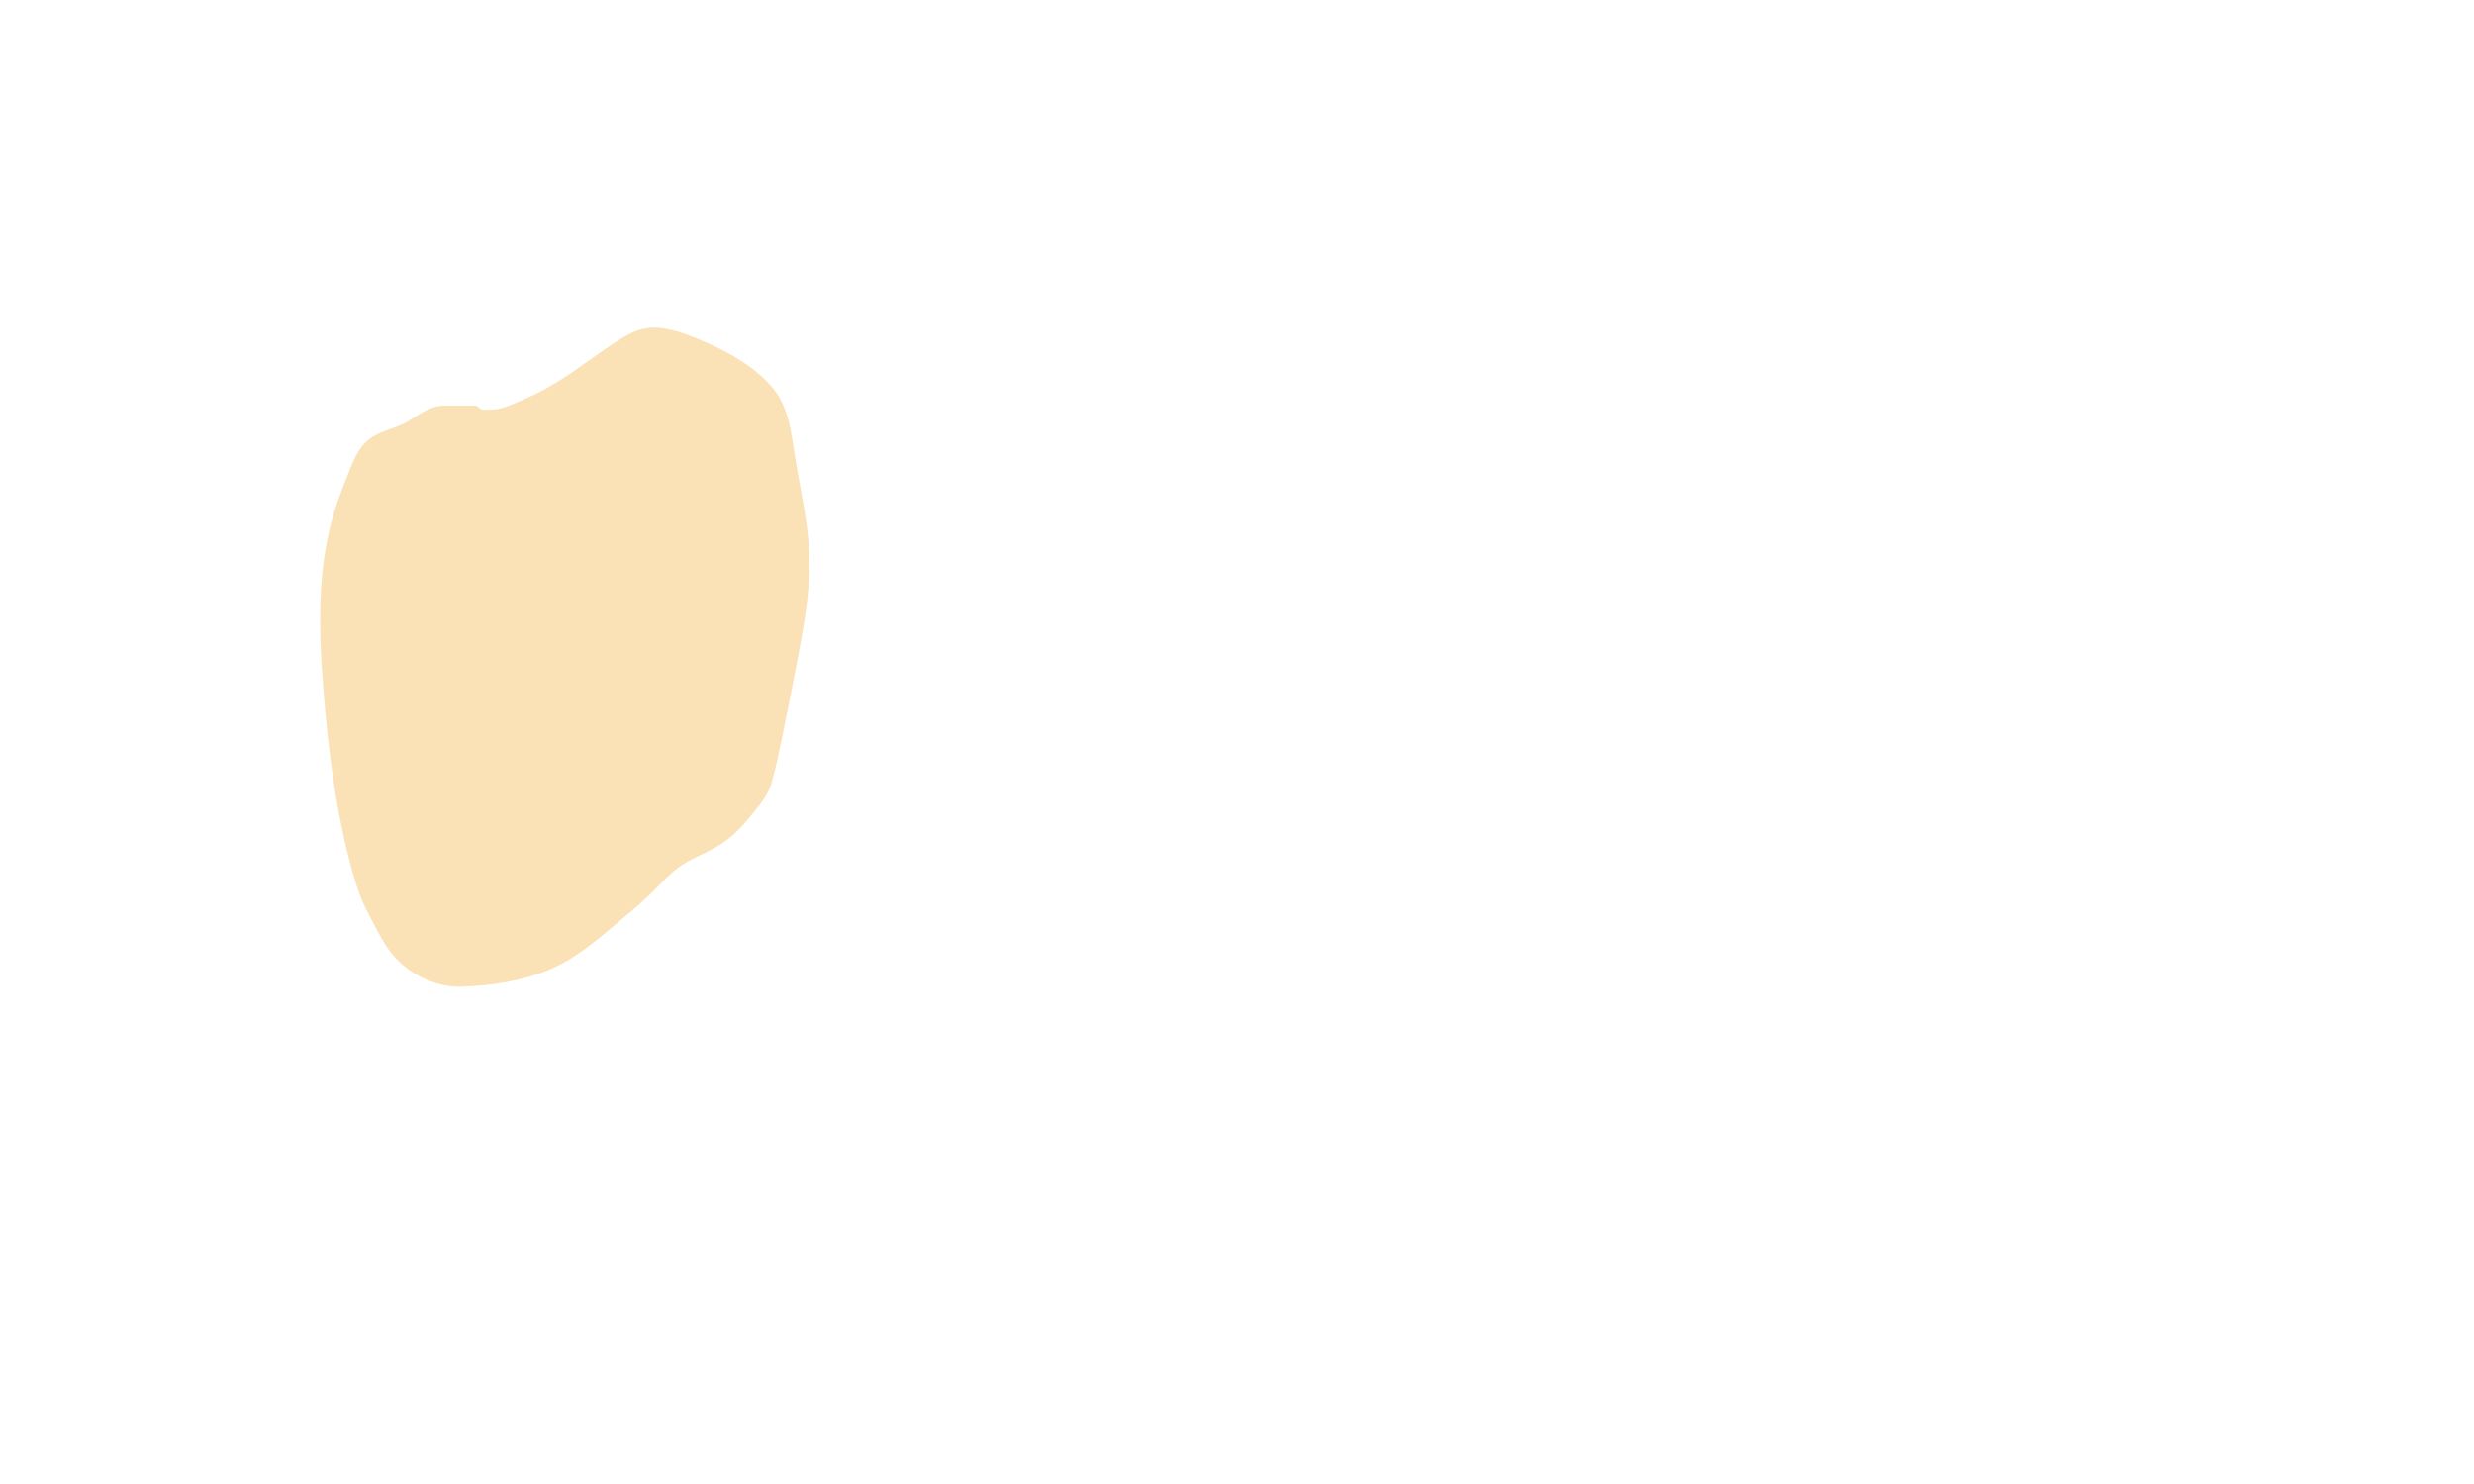 <?xml version="1.0" encoding="utf-8"?>
<!-- Generator: Adobe Illustrator 26.0.2, SVG Export Plug-In . SVG Version: 6.00 Build 0)  -->
<svg version="1.1" id="Laag_1" xmlns="http://www.w3.org/2000/svg" xmlns:xlink="http://www.w3.org/1999/xlink" x="0px" y="0px"
	 viewBox="0 0 1000 600" style="enable-background:new 0 0 1000 600;" xml:space="preserve">
<style type="text/css">
	.st0{clip-path:url(#SVGID_00000069385070269012225510000009853759147312696200_);fill:#FBE1B6;}
</style>
<g>
	<defs>
		<rect id="SVGID_1_" x="129.5" y="132.4" width="197.9" height="266.5"/>
	</defs>
	<clipPath id="SVGID_00000178187569531241012620000002534125940788690829_">
		<use xlink:href="#SVGID_1_"  style="overflow:visible;"/>
	</clipPath>
	<path style="clip-path:url(#SVGID_00000178187569531241012620000002534125940788690829_);fill:#FBE1B6;" d="M179.2,164
		c-5.5,0.1-10,3.8-14.5,6.5c-4.4,2.5-9.5,3.4-13.9,6c-4.7,2.8-7.1,7.7-9.1,12.6c-2.2,5.6-4.5,11.1-6.3,16.9
		c-7.4,23.5-6.6,48.5-4.7,72.8c2,24.9,5.1,49.7,11.8,73.8c1.6,5.8,3.5,11.3,6.3,16.6c2.6,4.9,5.1,10.2,8.3,14.7
		c6.4,9.1,18.1,15.3,29.1,15c11.7-0.3,23.8-2.1,34.7-6.4c10.8-4.3,19.6-11.7,28.4-19.2c4.7-3.9,9.4-7.7,13.8-12
		c4.1-4,7.8-8.5,12.6-11.6c4.9-3.2,10.5-5.1,15.4-8.2c4.7-3,8.5-6.9,12-11.2c3.3-4.1,7.1-8.2,8.6-13.3c1.8-6.1,3.1-12.5,4.4-18.7
		c2.6-12.8,5.2-25.6,7.5-38.4c2.3-12.4,4.1-25,3.4-37.7c-0.7-12.6-3.6-24.8-5.6-37.2c-1.5-9.6-2.5-20.1-8.9-27.9
		c-6.9-8.4-17.6-14.6-27.5-18.8c-5.3-2.3-11-4.6-16.8-5.5c-5.8-1-10.9,0.4-15.9,3.4c-10.3,6.1-19.5,14-30,20
		c-3.7,2.2-7.6,4-11.6,5.7c-3.7,1.6-7.8,3.7-11.9,3.7c-1.2,0-2.4,0.1-3.6,0c-1.3-0.1-1.8-1.2-2.8-1.6"/>
</g>
</svg>
